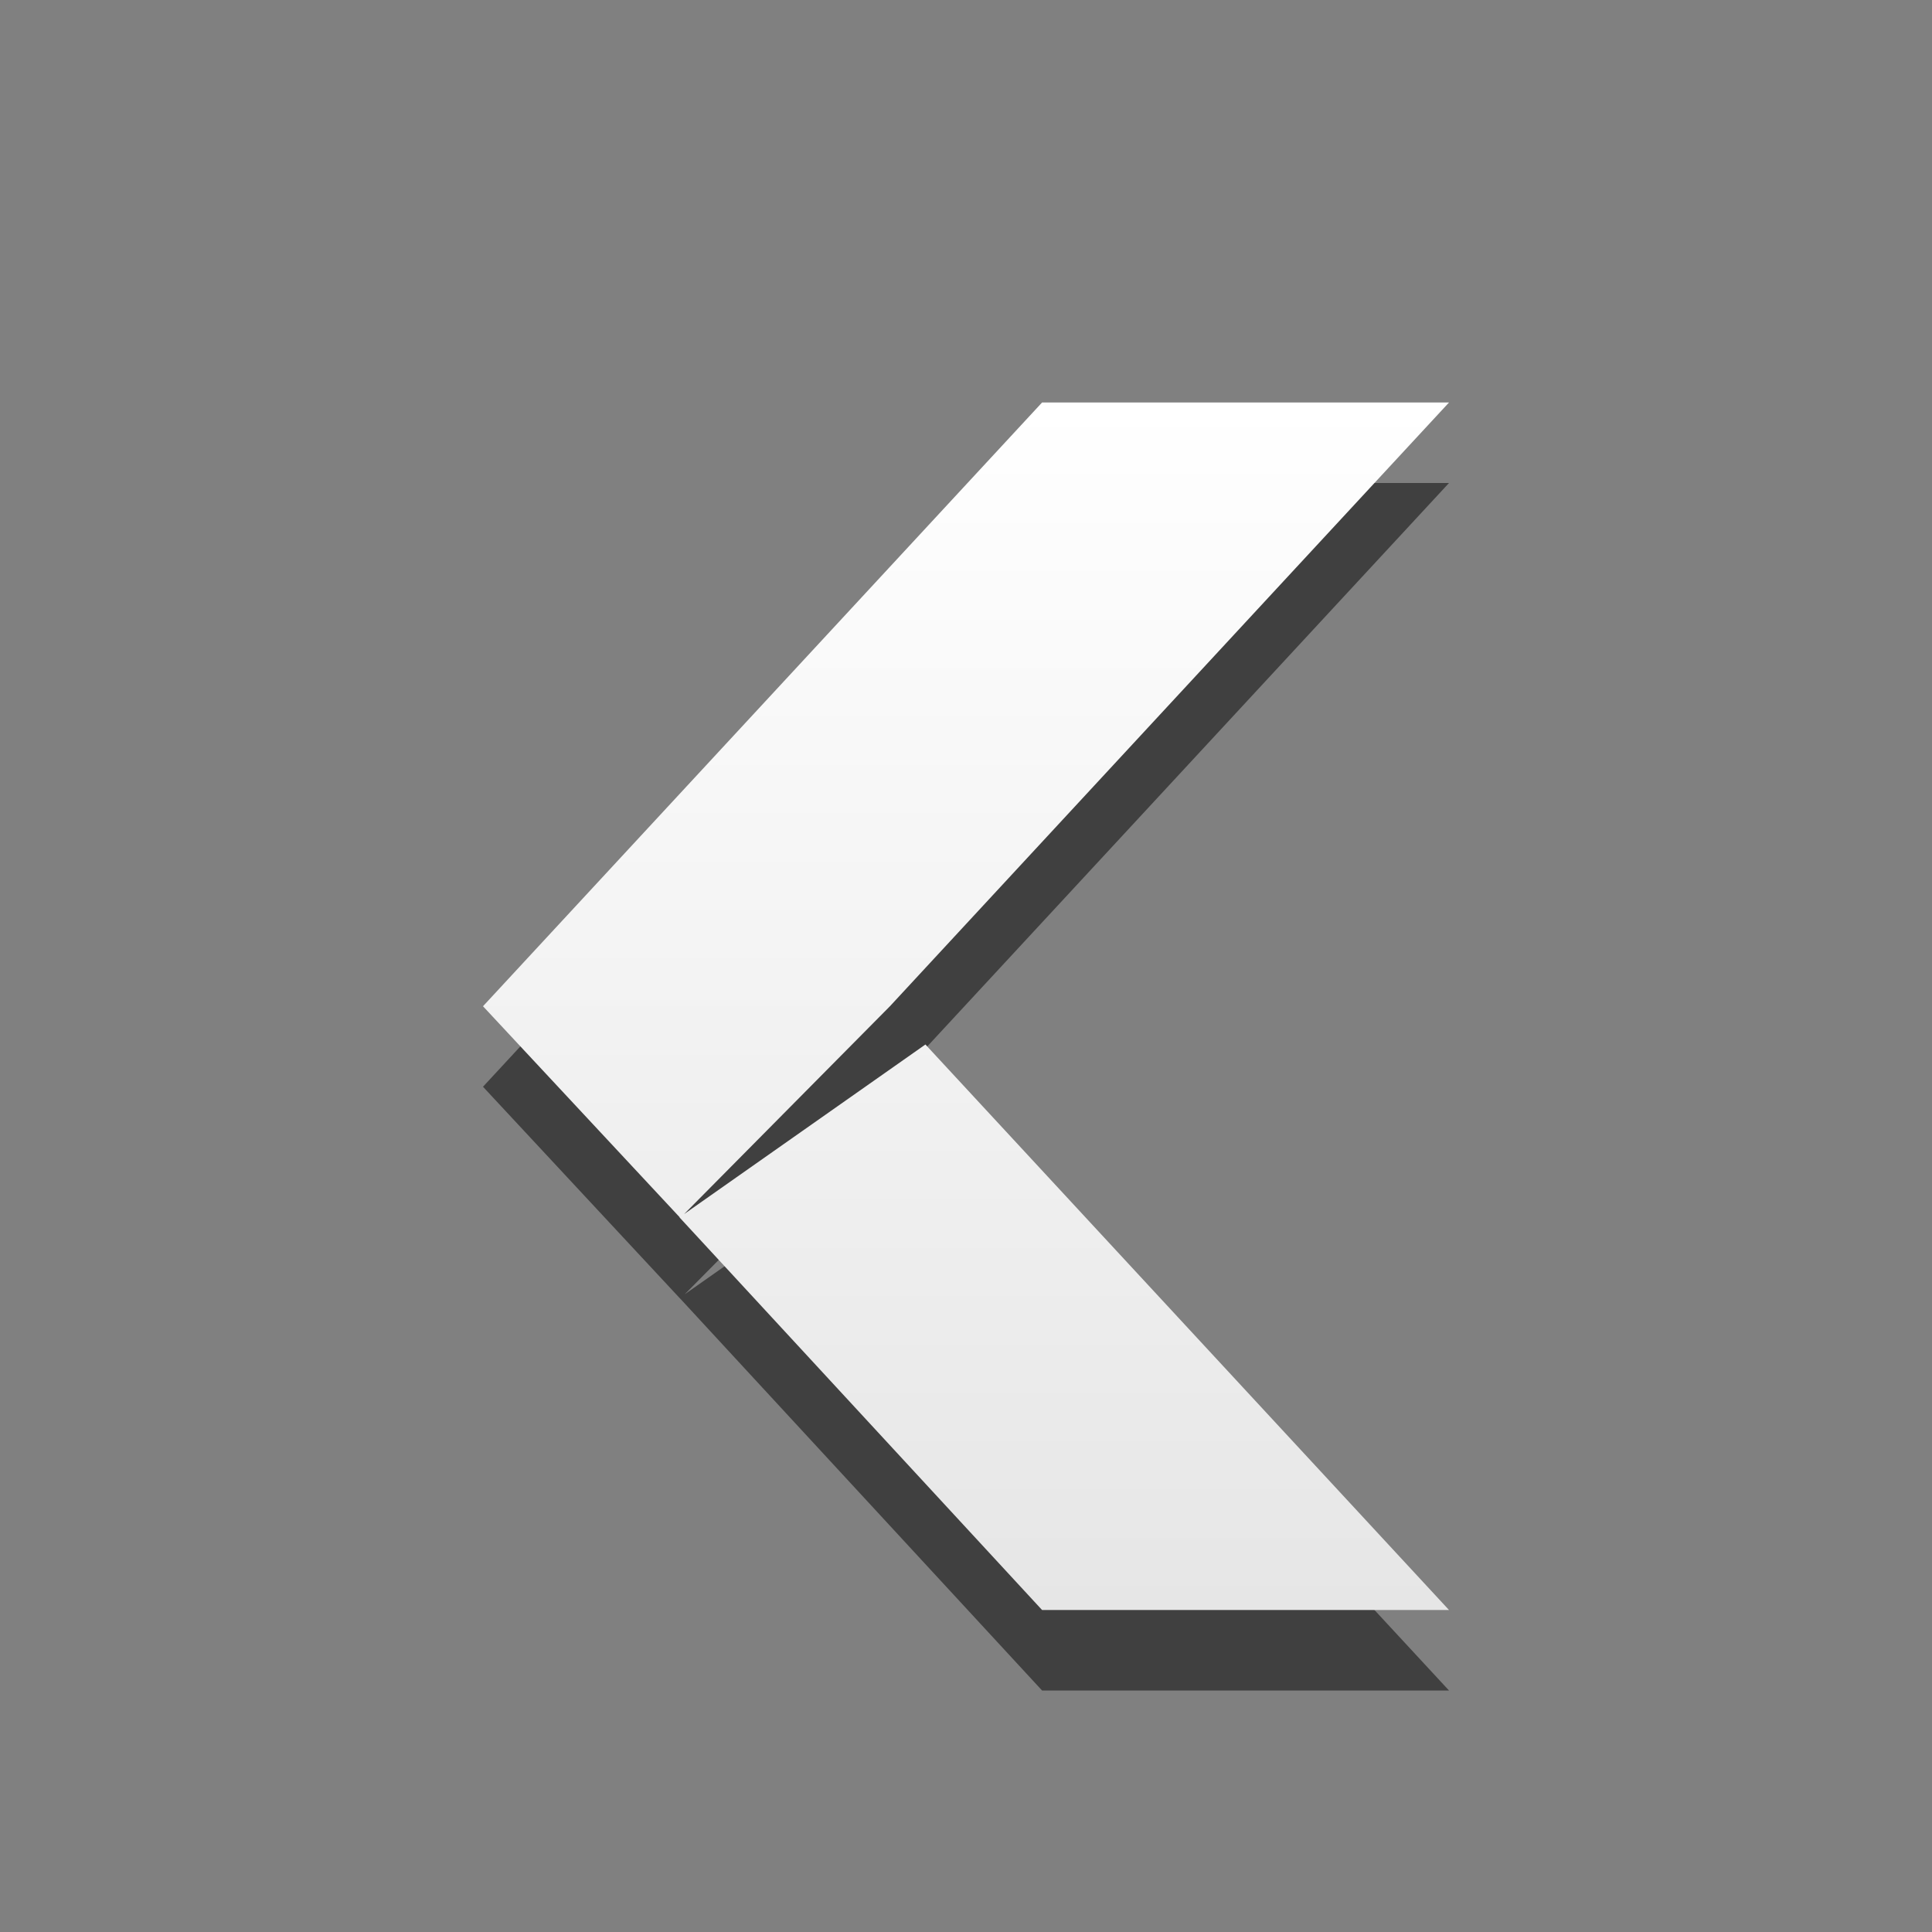 <?xml version="1.0" encoding="UTF-8" standalone="no"?>
<svg
   xmlns:dc="http://purl.org/dc/elements/1.1/"
   xmlns:cc="http://creativecommons.org/ns#"
   xmlns:rdf="http://www.w3.org/1999/02/22-rdf-syntax-ns#"
   xmlns:svg="http://www.w3.org/2000/svg"
   xmlns="http://www.w3.org/2000/svg"
   xmlns:xlink="http://www.w3.org/1999/xlink"
   id="svg6001"
   height="24"
   width="24"
   version="1.1">
  <rect width="100%" height="100%" fill="#808080" stroke="none"/>
  <defs
     id="defs6003">
    <linearGradient
       id="linearGradient4149">
      <stop
         style="stop-color:#ffffff;stop-opacity:1"
         offset="0"
         id="stop4151" />
      <stop
         style="stop-color:#e6e6e6;stop-opacity:1"
         offset="1"
         id="stop4153" />
    </linearGradient>
    <linearGradient
       gradientTransform="translate(1,1)"
       gradientUnits="userSpaceOnUse"
       y2="19"
       x2="14"
       y1="4"
       x1="14"
       id="linearGradient4150"
       xlink:href="#linearGradient4149" />
  </defs>
  <path
     style="color:#000000;display:inline;overflow:visible;visibility:visible;opacity:0.5;fill:#000000;fill-opacity:1;fill-rule:nonzero;stroke:none;stroke-width:1;marker:none;enable-background:new"
     d="M 12.945,6 6,13.5 l 2.441,2.623 0.01,0.01 L 12.945,21 18,21 11.496,13.975 8.506,16.078 11.055,13.5 18,6 12.945,6 Z"
     id="rect4985-3" />
  <path
     style="color:#000000;display:inline;overflow:visible;visibility:visible;fill:url(#linearGradient4150);fill-opacity:1;fill-rule:nonzero;stroke:none;stroke-width:1;marker:none;enable-background:new"
     d="M 12.945,5 6,12.5 l 2.443,2.621 -0.002,0.002 L 12.945,20 18,20 11.496,12.975 8.498,15.082 11.055,12.5 18,5 12.945,5 Z"
     id="rect4985" />
</svg>
